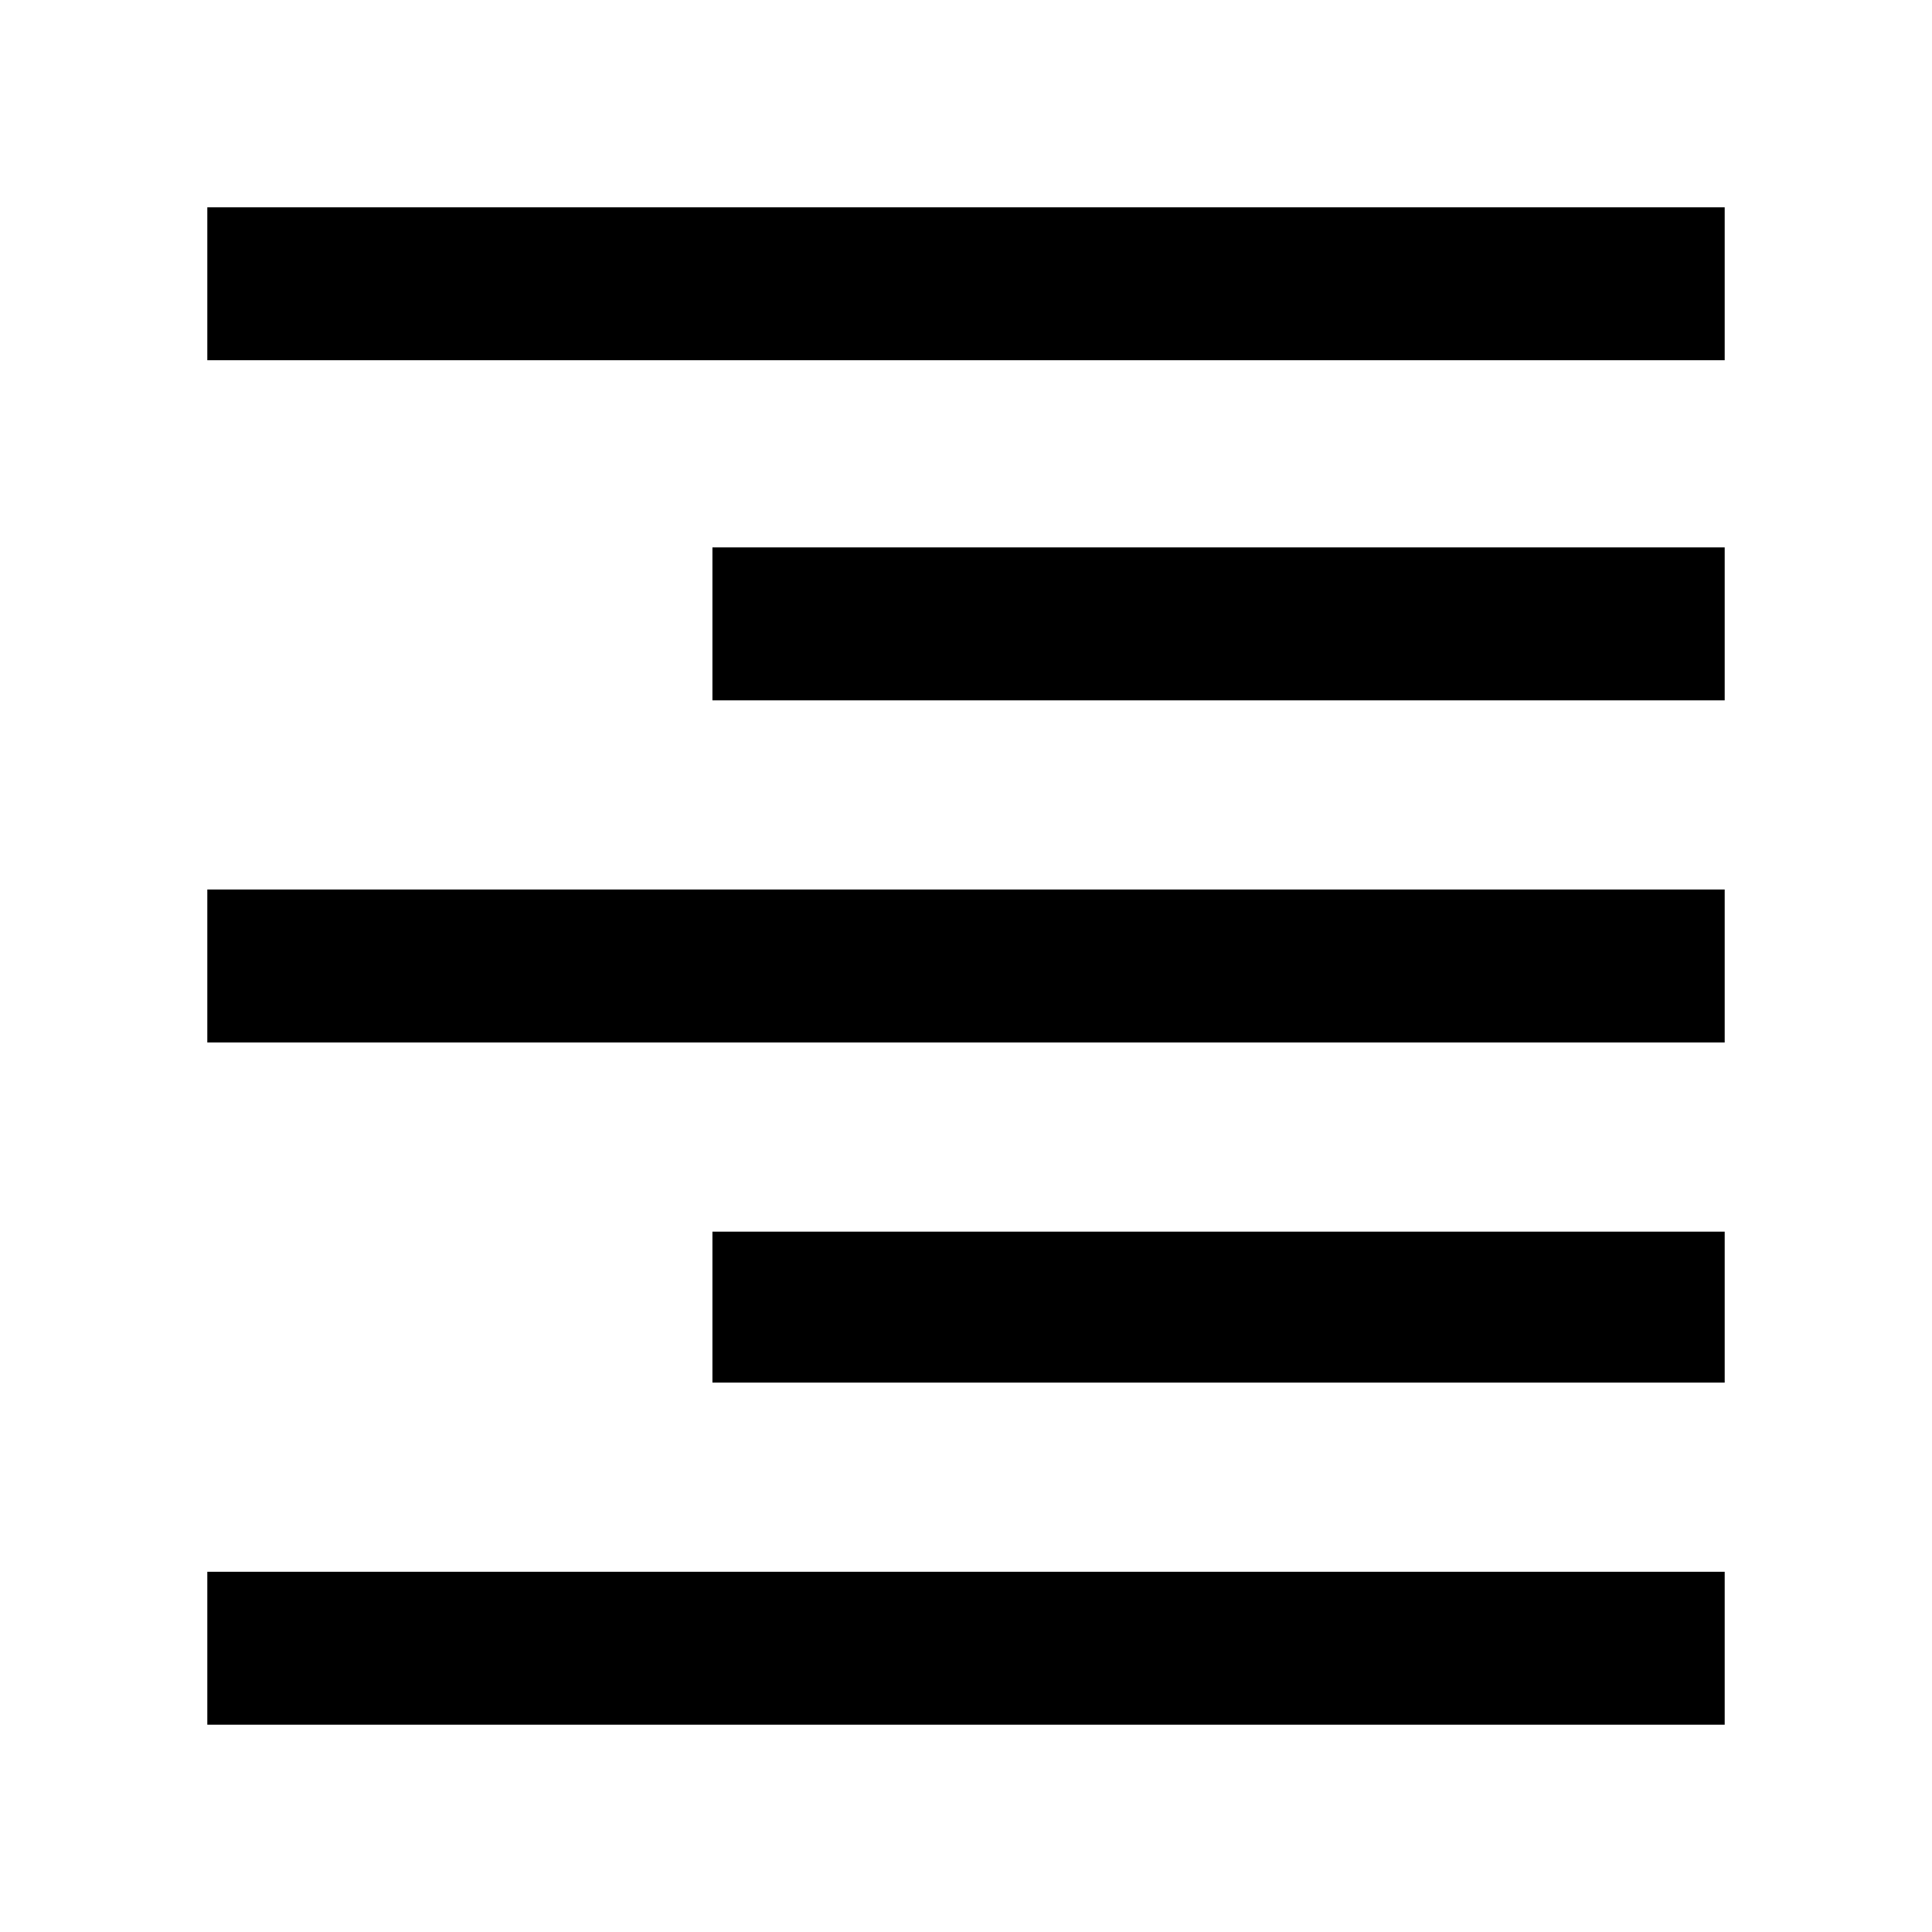 <svg xmlns="http://www.w3.org/2000/svg" height="40" width="40"><path d="M4.292 35.708v-3.166h31.416v3.166Zm10.458-7.083V25.5h20.958v3.125ZM4.292 21.583v-3.166h31.416v3.166ZM14.75 14.5v-3.167h20.958V14.5ZM4.292 7.458V4.292h31.416v3.166Z"/></svg>